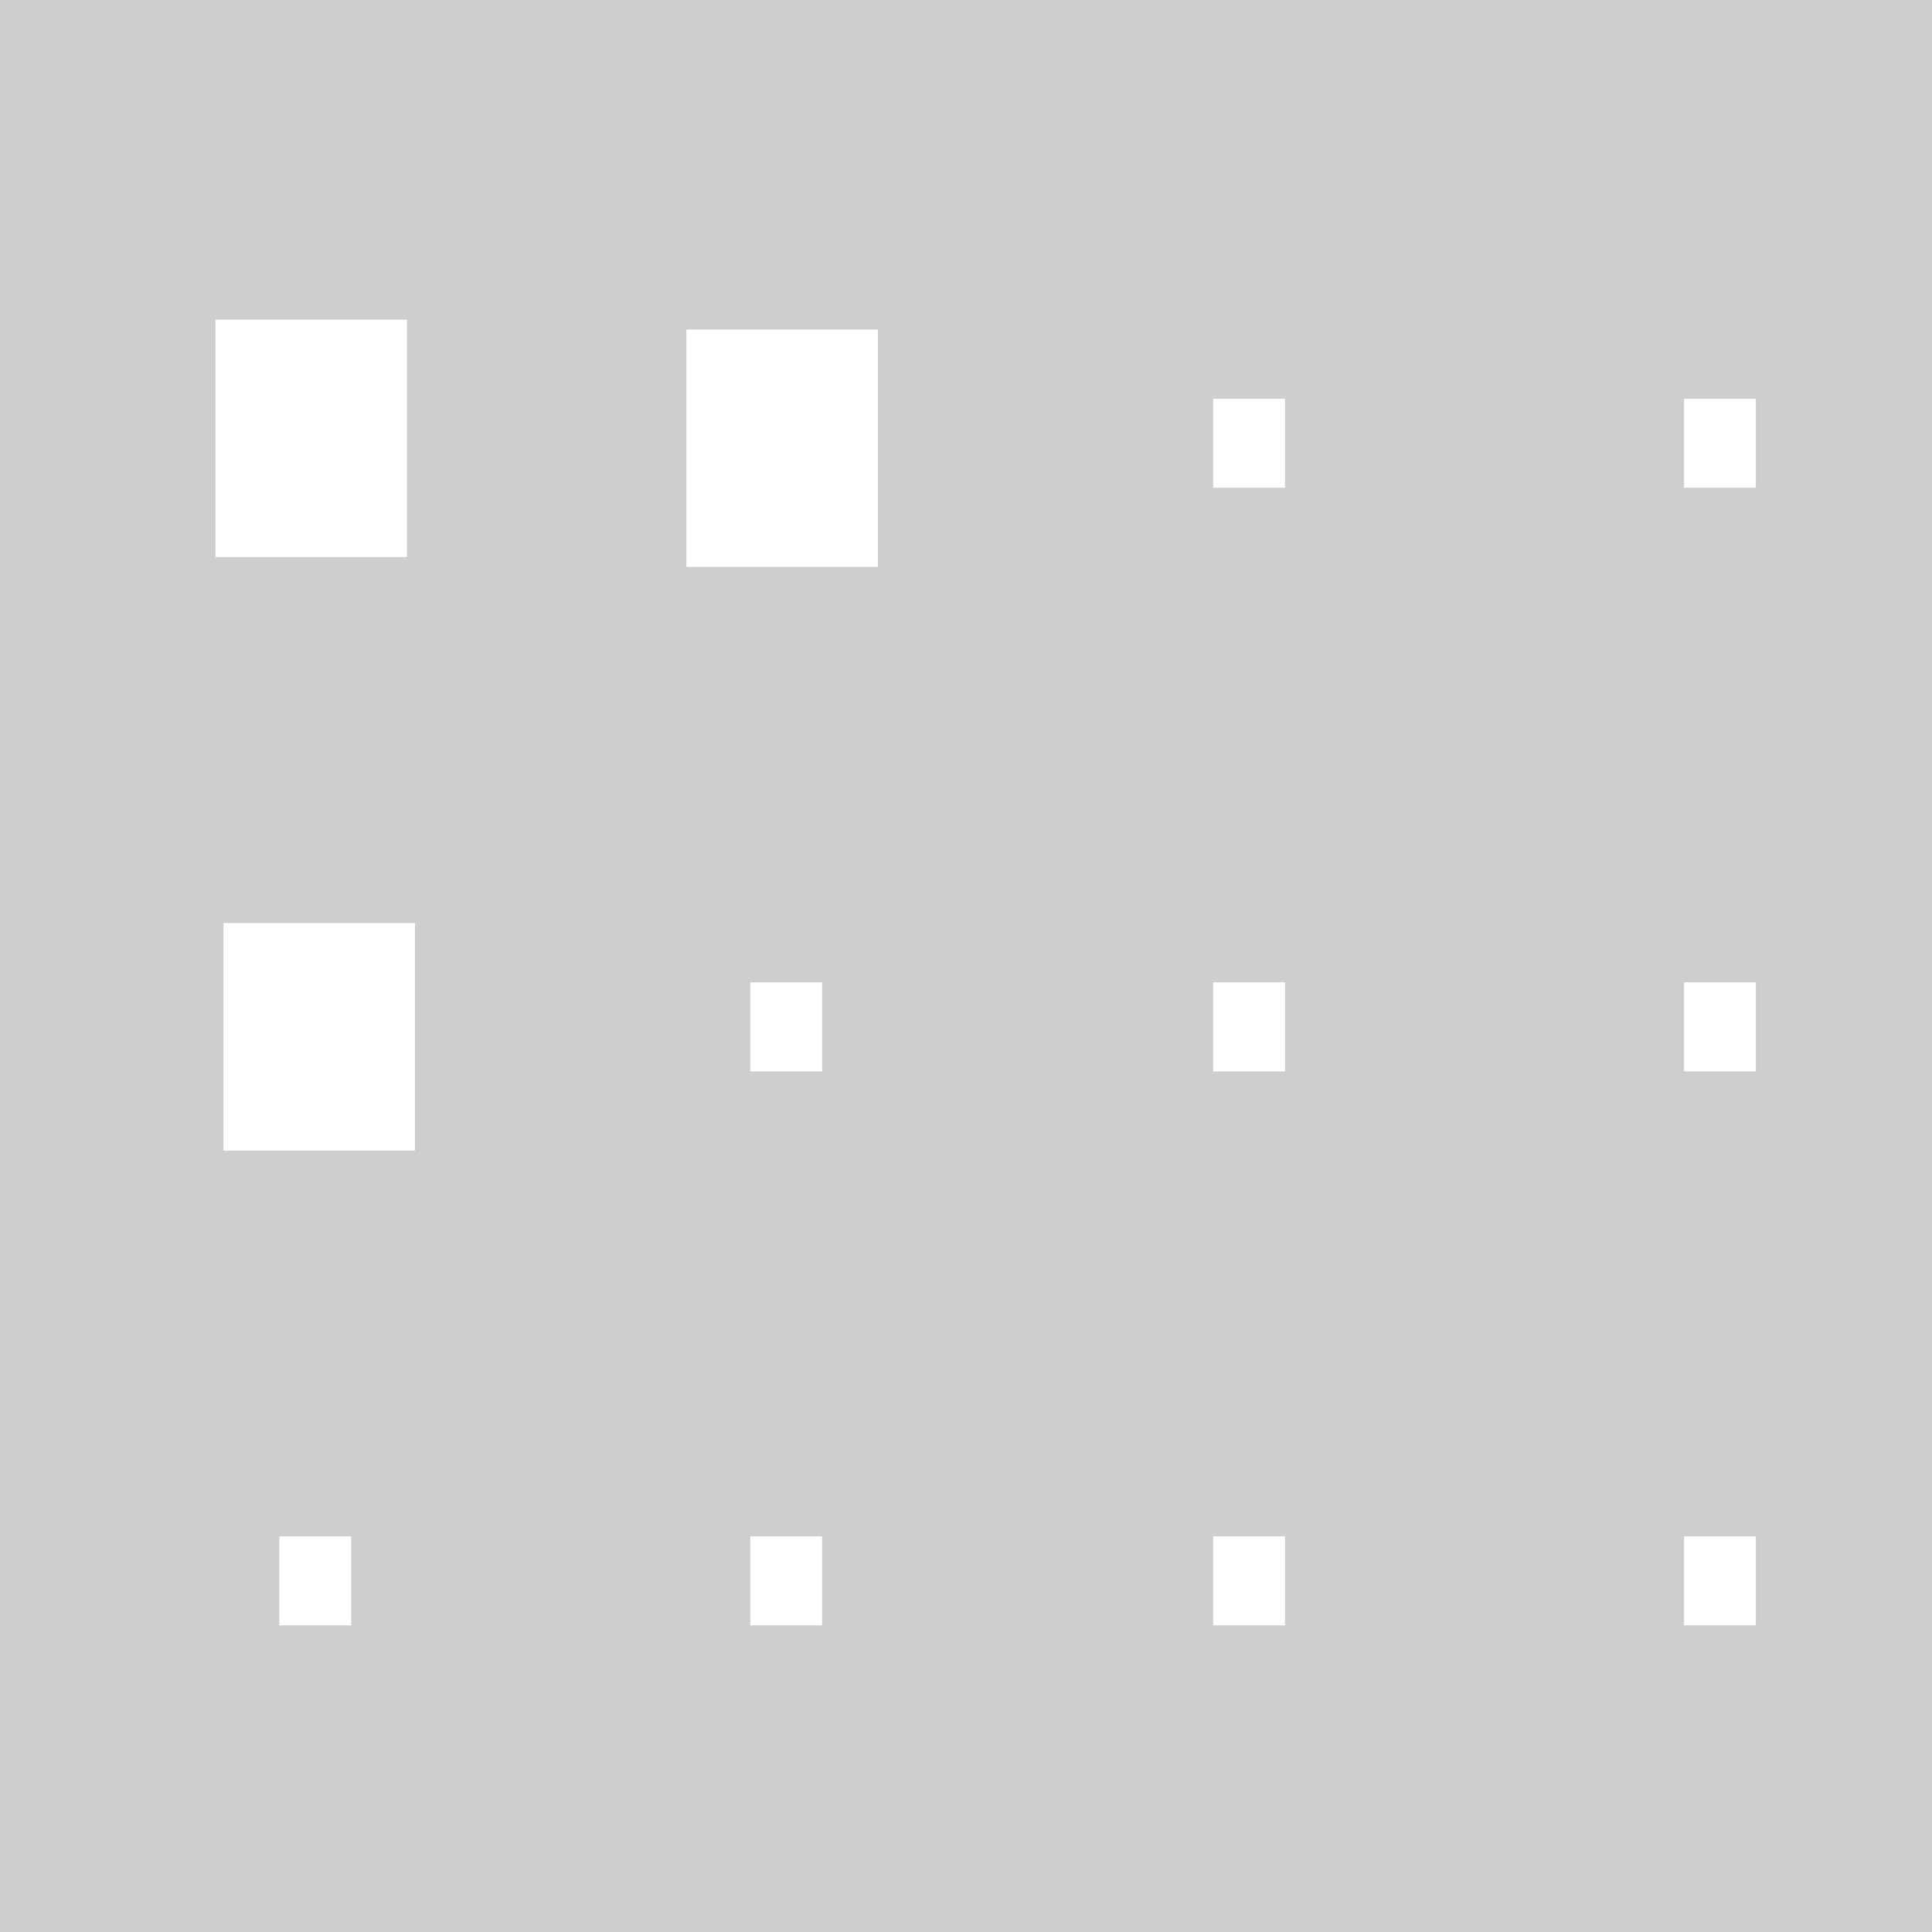 <svg width="32" height="32" viewBox="0 0 32 32" fill="none" xmlns="http://www.w3.org/2000/svg">
<g clip-path="url(#clip0)">
<path d="M0 -8.96V32H32.52V-8.96H0ZM11.369 -4.209H14.409V-0.276H11.369V-4.209ZM3.701 -4.209H6.874V-0.276H3.701V-4.209ZM6.742 5.294V9.226H3.569V5.294H6.742ZM5.949 26.921H4.627V25.446H5.817V26.921H5.949ZM6.874 19.057H3.701V15.288H6.874V19.057ZM13.616 26.921H12.427V25.446H13.616V26.921ZM13.616 17.746H12.427V16.271H13.616V17.746ZM14.542 9.39H11.369V5.458H14.542V9.39ZM21.284 26.921H20.094V25.446H21.284V26.921ZM21.284 17.746H20.094V16.271H21.284V17.746ZM21.284 8.079H20.094V6.605H21.284V8.079ZM22.341 -0.276H19.169V-4.209H22.341V-0.276ZM29.083 26.921H27.893V25.446H29.083V26.921ZM29.083 17.746H27.893V16.271H29.083V17.746ZM29.083 8.079H27.893V6.605H29.083V8.079ZM29.083 -1.423H27.893V-2.898H29.083V-1.423Z" fill="#CFCECF"/>
</g>
<defs>
<clipPath id="clip0">
<rect width="32" height="32" fill="white"/>
</clipPath>
</defs>
</svg>
